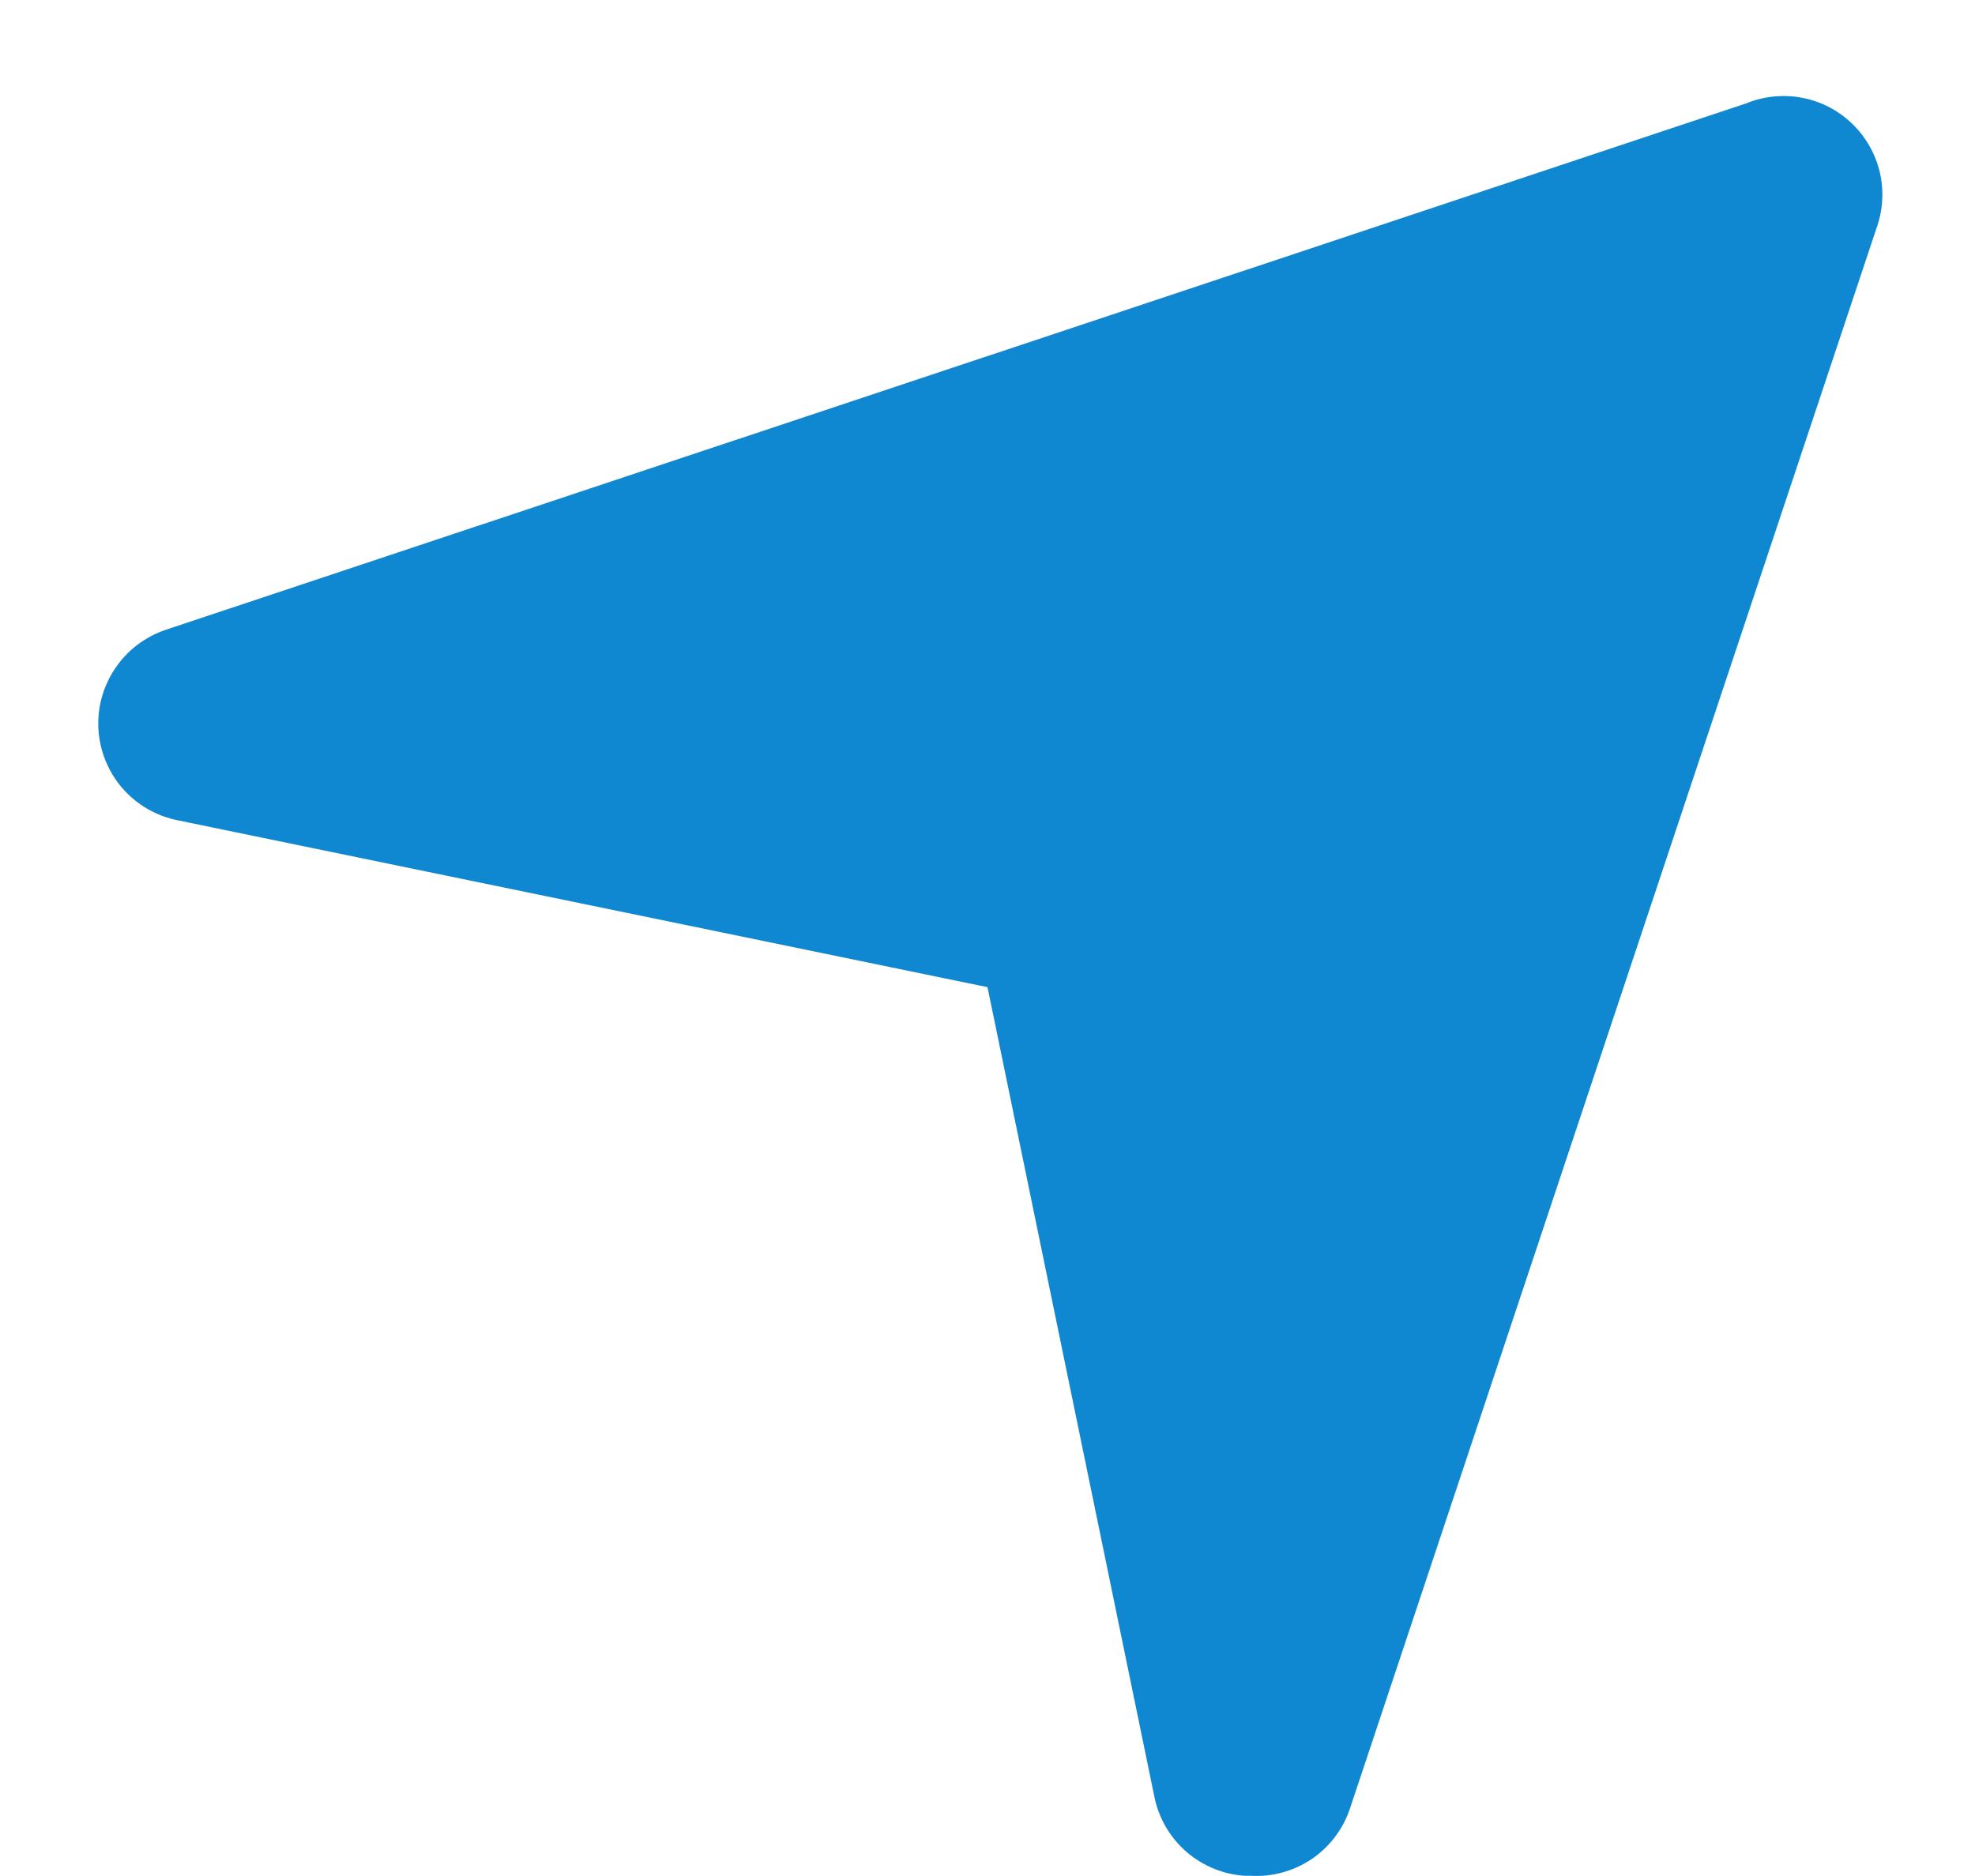 <svg width="20" height="19" viewBox="0 0 20 19" fill="none" xmlns="http://www.w3.org/2000/svg">
<path d="M12.67 18.998H12.61C12.39 18.985 12.181 18.899 12.014 18.755C11.848 18.61 11.734 18.415 11.69 18.198L10 9.998L1.8 8.308C1.584 8.265 1.388 8.152 1.242 7.986C1.097 7.82 1.011 7.61 0.997 7.39C0.983 7.169 1.043 6.951 1.167 6.768C1.29 6.585 1.471 6.448 1.68 6.378L17.68 1.048C17.86 0.974 18.057 0.954 18.248 0.99C18.439 1.026 18.615 1.117 18.755 1.252C18.895 1.387 18.993 1.559 19.037 1.749C19.08 1.938 19.067 2.136 19 2.318L13.67 18.318C13.601 18.525 13.465 18.704 13.285 18.827C13.104 18.949 12.888 19.01 12.67 18.998ZM5.87 7.098L11.06 8.158C11.254 8.196 11.433 8.29 11.573 8.429C11.714 8.567 11.81 8.745 11.85 8.938L12.9 14.128L11.06 8.938L5.87 7.098Z" fill="#1087D1"/>
</svg>
